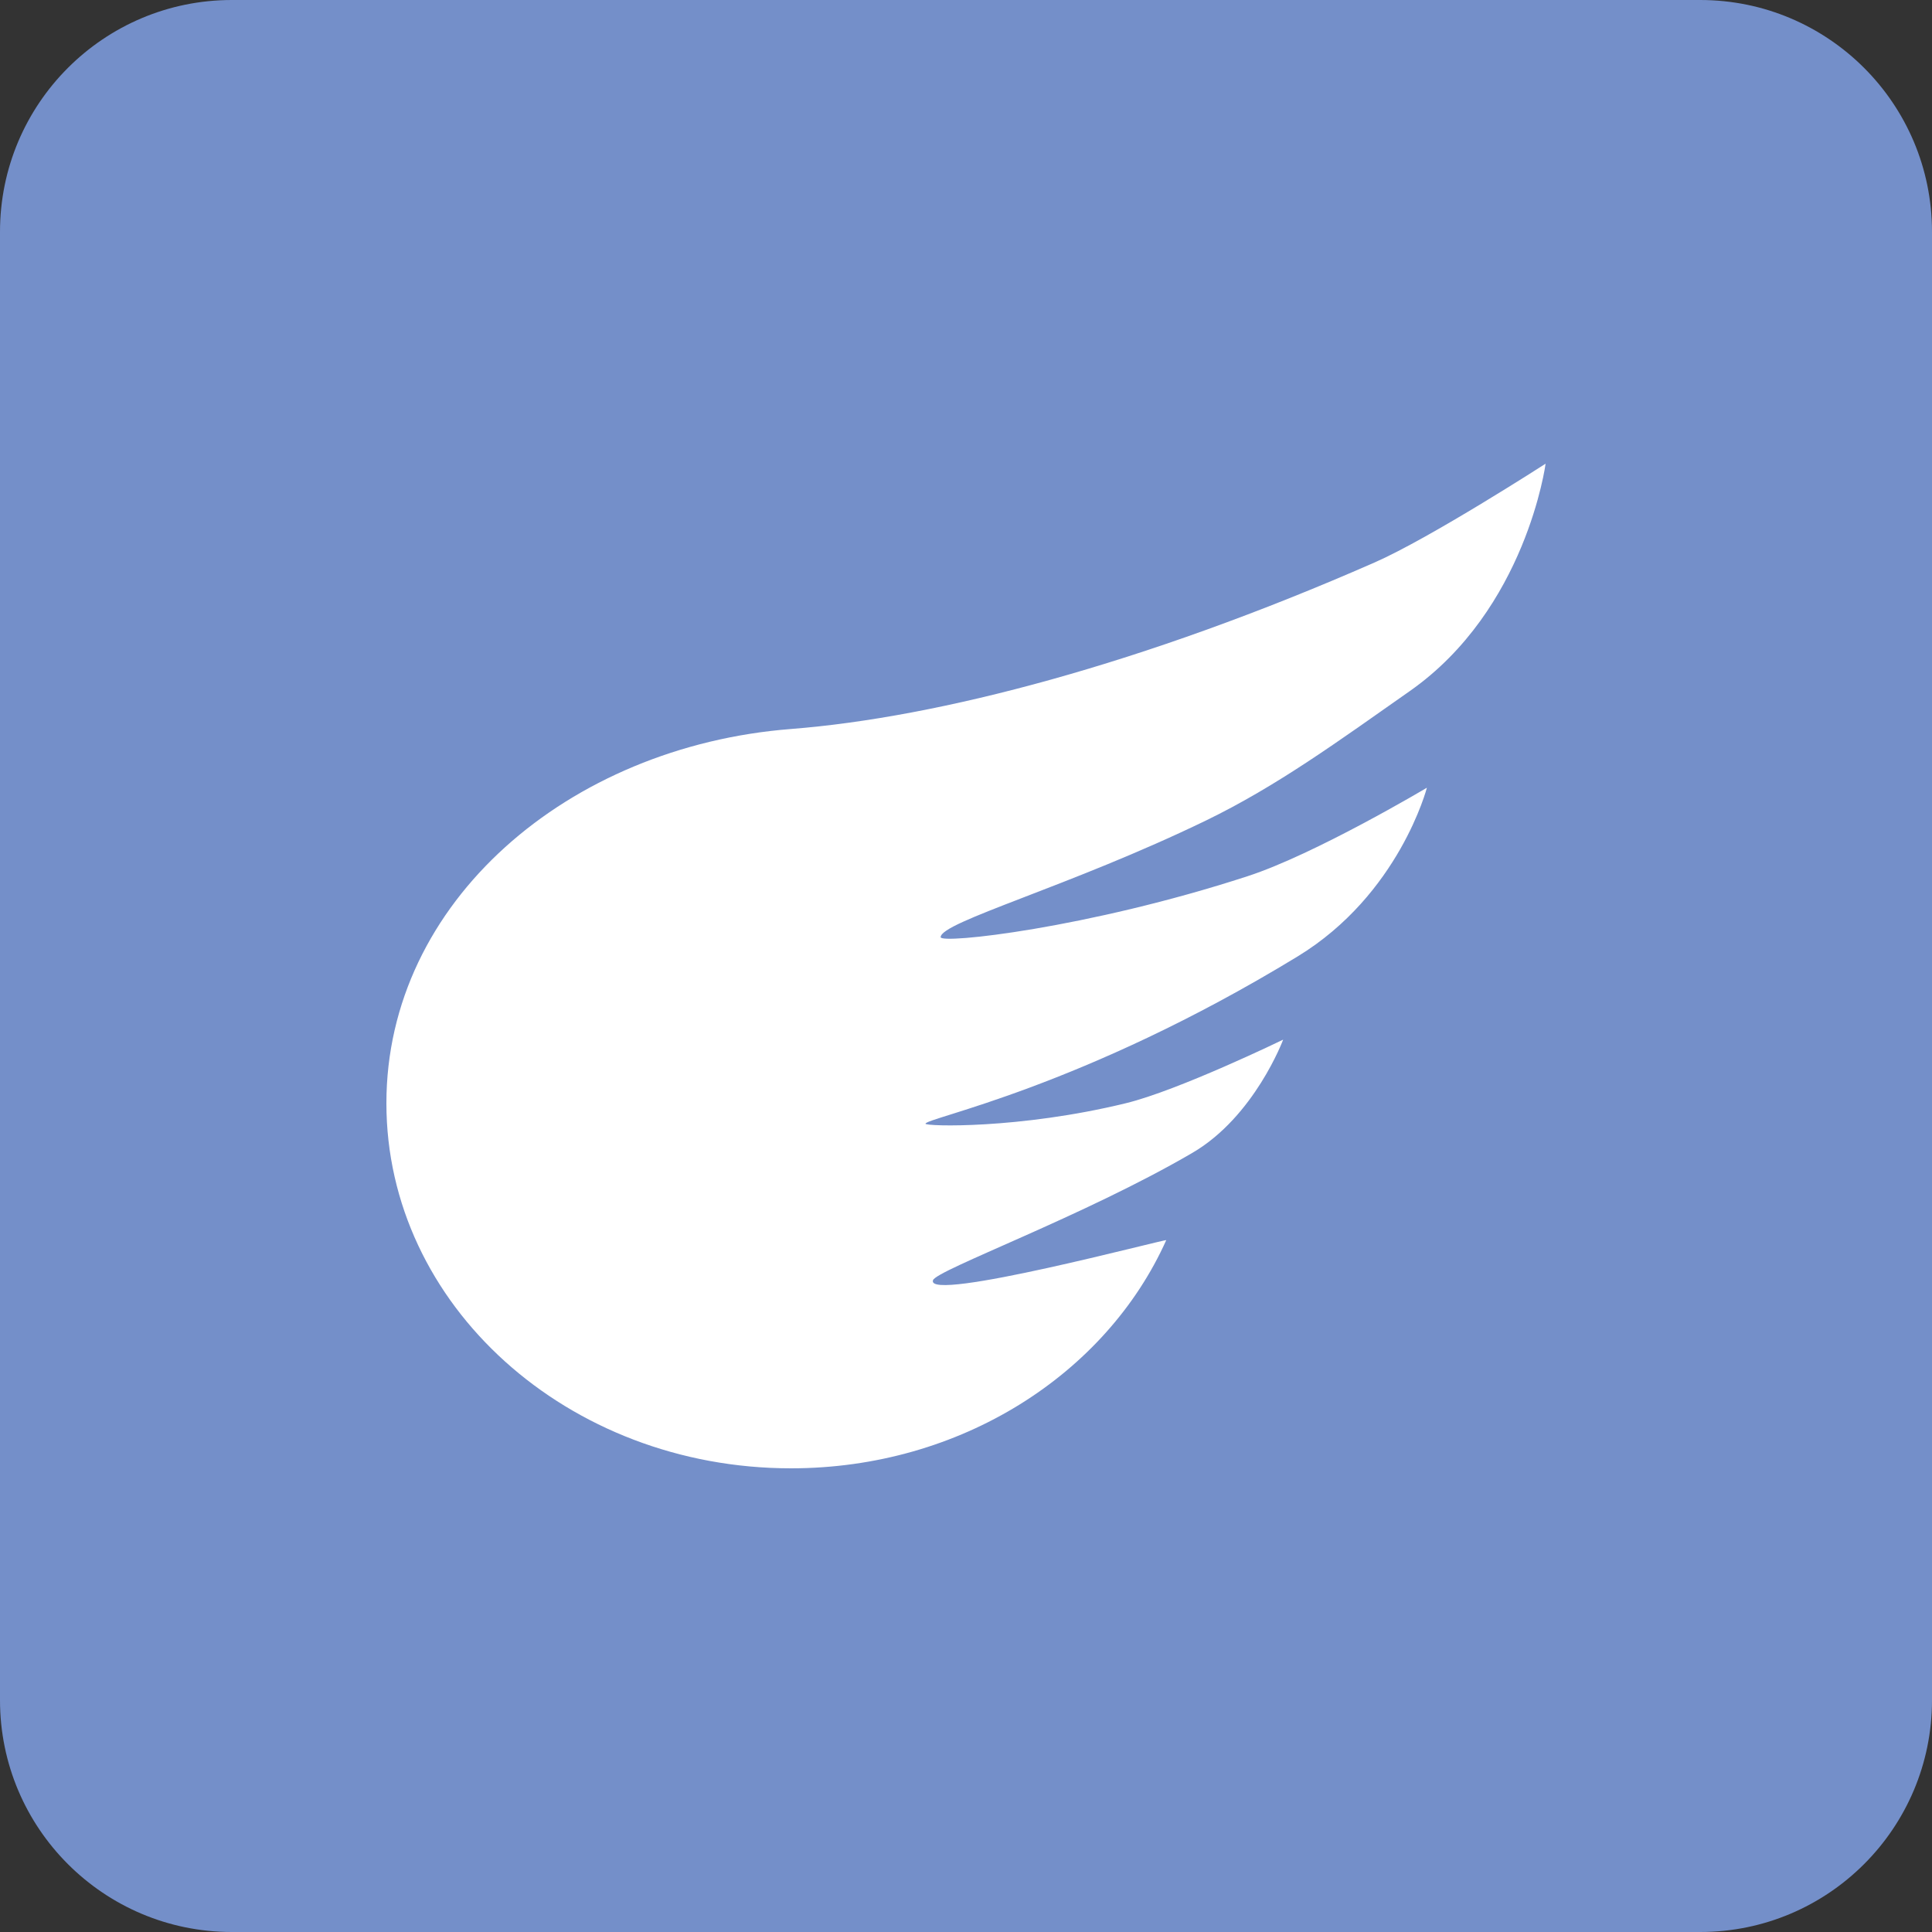 <svg width="25" height="25" viewBox="0 0 25 25" fill="none" xmlns="http://www.w3.org/2000/svg">
<rect x="0" y="0" width="25" height="25" fill="#333333" stroke="none"/>
<path d="M0 3C0 1.343 1.343 0 3 0H22C23.657 0 25 1.343 25 3V22C25 23.657 23.657 25 22 25H3C1.343 25 0 23.657 0 22V3Z" fill="#748FC9"/>
<path fill-rule="evenodd" clip-rule="evenodd" d="M10.236 19C12.433 19 14.314 17.779 15.091 16.048C15.1 16.026 11.973 16.86 12.073 16.566C12.117 16.434 14.034 15.734 15.431 14.917C16.234 14.447 16.604 13.453 16.604 13.453C16.604 13.453 15.251 14.11 14.567 14.276C13.189 14.612 11.976 14.576 11.976 14.541C11.976 14.465 13.991 14.083 16.79 12.377C18.107 11.575 18.464 10.193 18.464 10.193C18.464 10.193 17.017 11.055 16.141 11.339C14.066 12.014 12.172 12.218 12.172 12.127C12.172 11.931 13.839 11.473 15.606 10.617C16.525 10.171 17.32 9.59 18.242 8.943C19.751 7.885 20 6 20 6C20 6 18.512 6.96 17.786 7.279C14.789 8.594 12.143 9.284 10.236 9.433C7.356 9.658 5 11.668 5 14.276C5 16.885 7.344 19 10.236 19Z" fill="white"/>
</svg>

